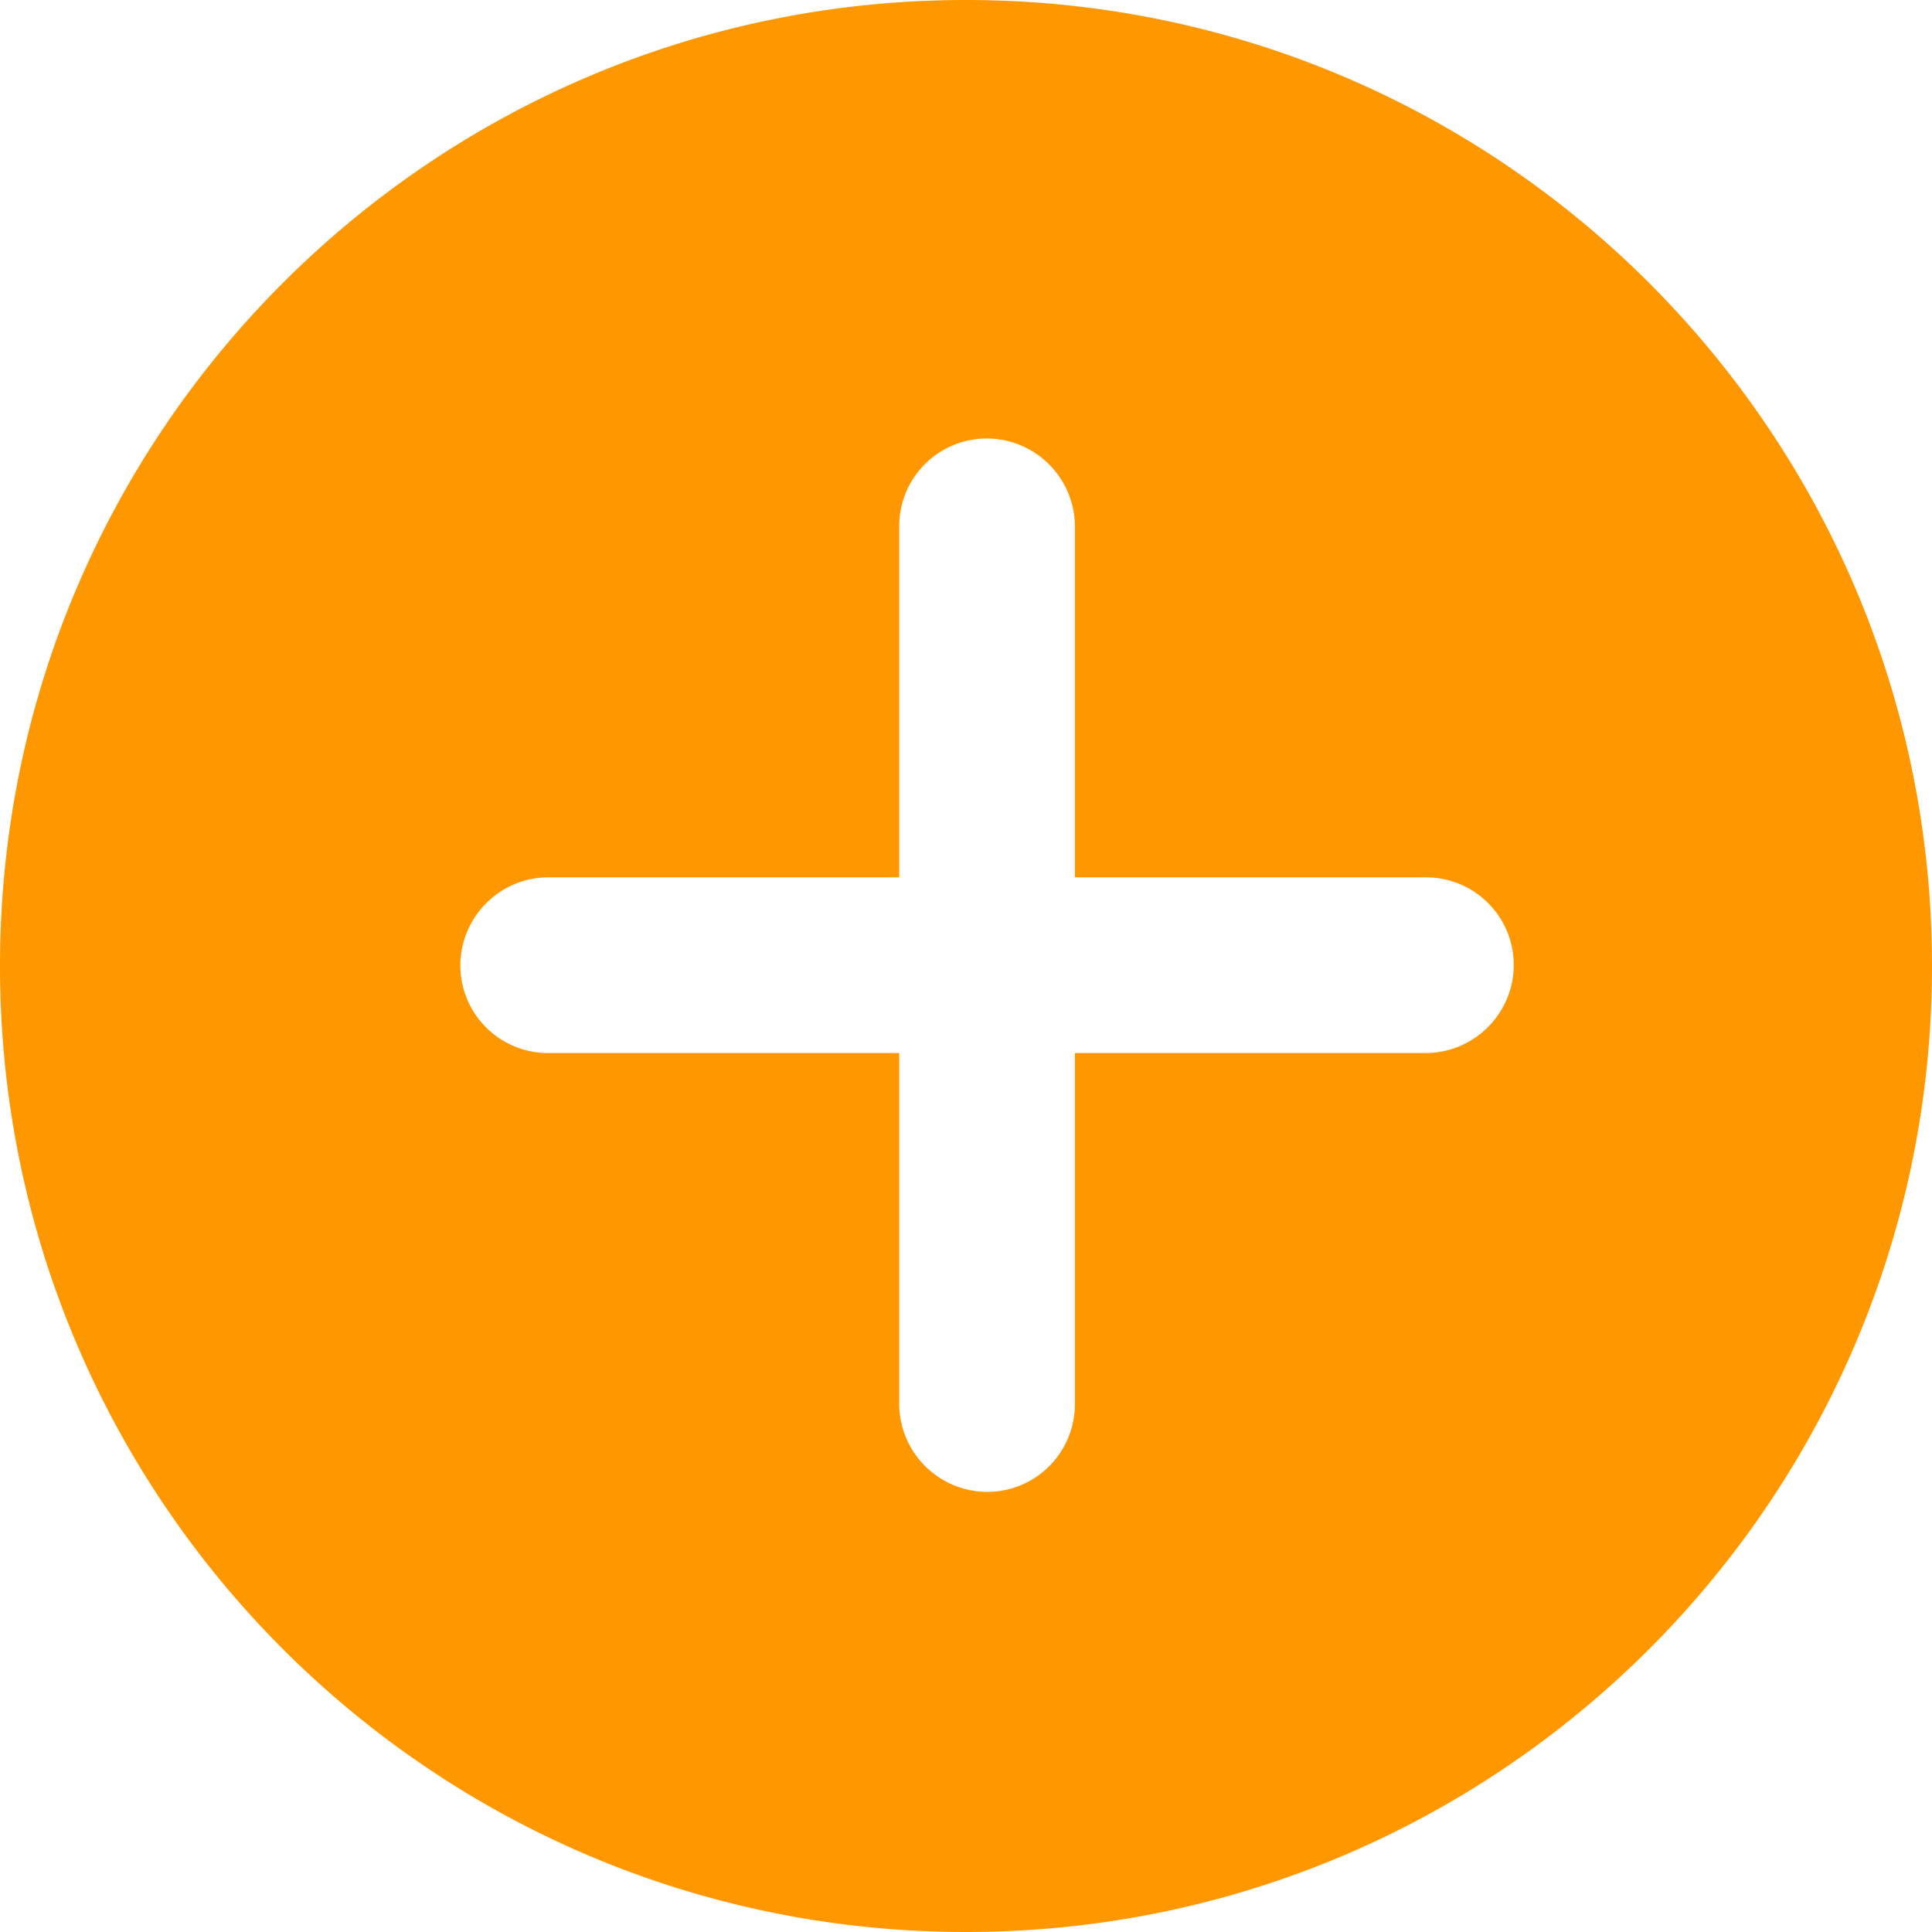 <?xml version="1.0" standalone="no"?><!DOCTYPE svg PUBLIC "-//W3C//DTD SVG 1.1//EN" "http://www.w3.org/Graphics/SVG/1.1/DTD/svg11.dtd"><svg t="1539331005783" class="icon" style="" viewBox="0 0 1024 1024" version="1.1" xmlns="http://www.w3.org/2000/svg" p-id="1488" xmlns:xlink="http://www.w3.org/1999/xlink" width="200" height="200"><defs><style type="text/css"></style></defs><path d="M512 1024C229.181 1024 0 794.819 0 512 0 229.181 229.181 0 512 0c282.819 0 512 229.181 512 512 0 282.819-229.181 512-512 512z m-35.405-559h-185.93c-25.701 0.08-46.531 20.867-46.665 46.568a46.47 46.47 0 0 0 46.665 46.567h185.93v185.93c0.08 25.7 20.866 46.531 46.567 46.665 25.893 0 46.568-20.87 46.568-46.665v-185.93h185.929c25.701-0.08 46.531-20.866 46.665-46.567 0-25.893-20.87-46.568-46.665-46.568h-185.93V279.071c-0.08-25.701-20.866-46.531-46.567-46.665a46.47 46.47 0 0 0-46.567 46.665V465z" p-id="1489" fill="#ff9800"></path></svg>